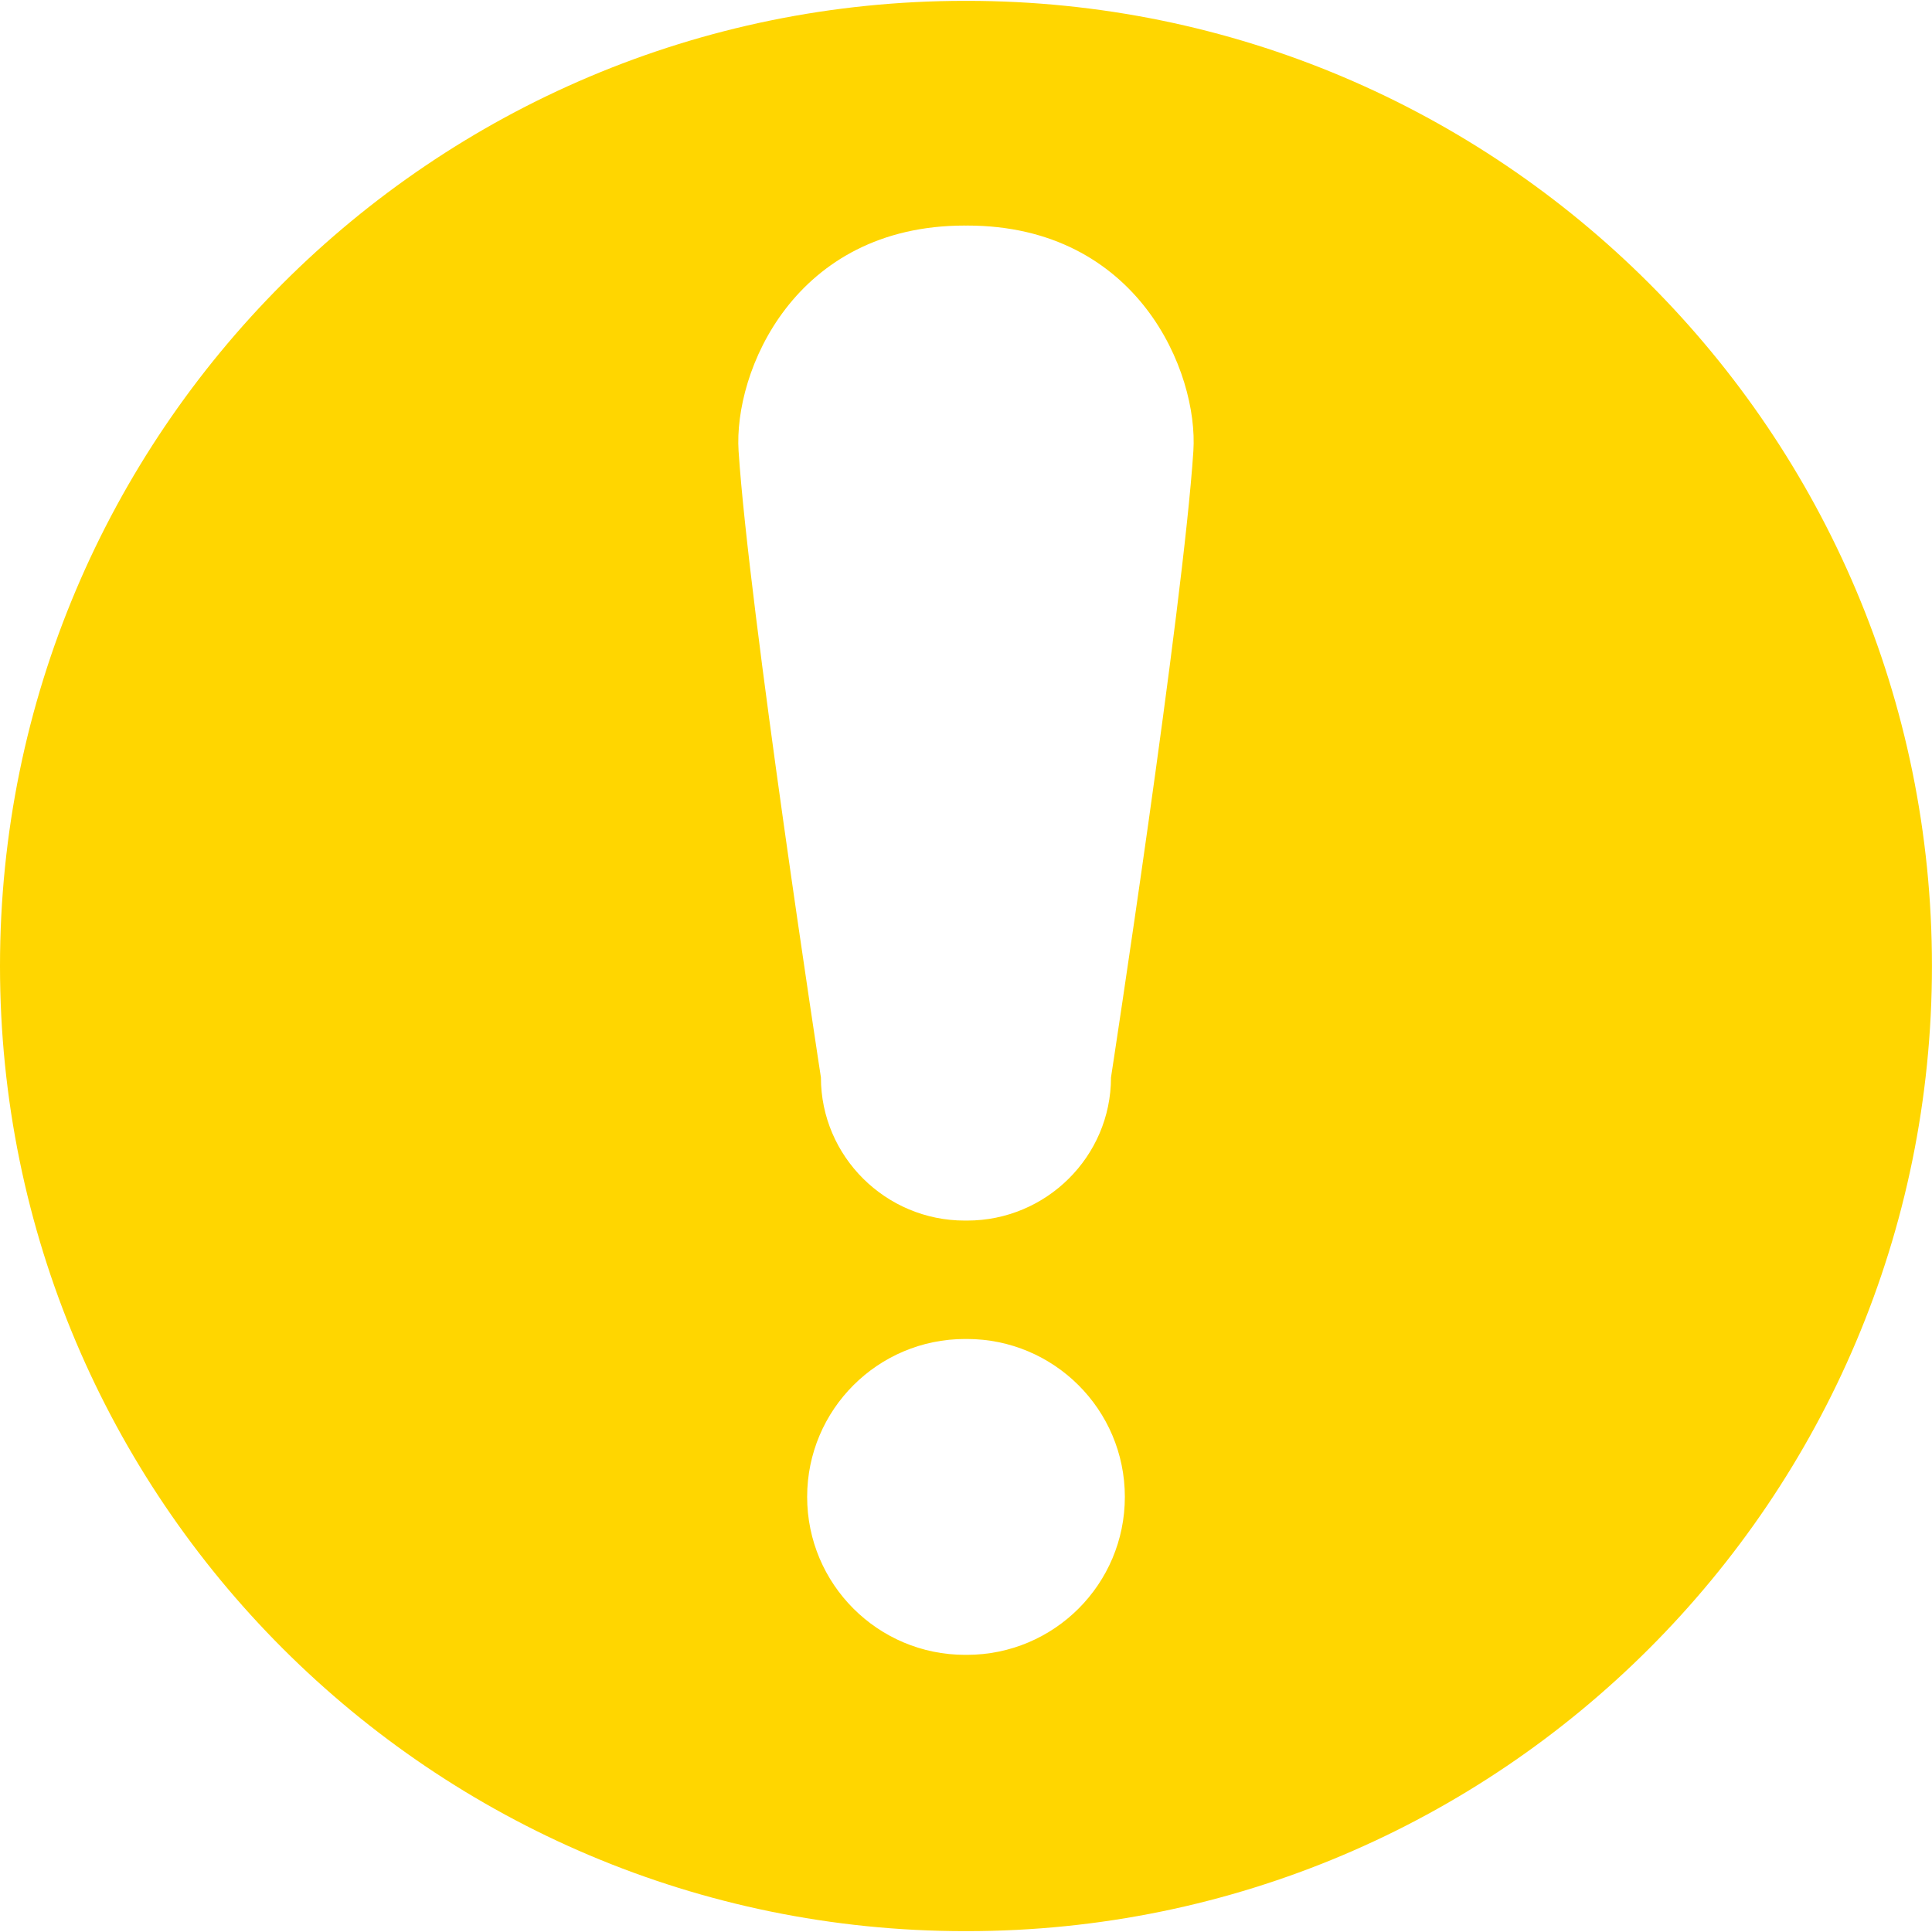 <?xml version="1.0"?>
<svg xmlns="http://www.w3.org/2000/svg" xmlns:xlink="http://www.w3.org/1999/xlink" version="1.1" id="Capa_1" x="0px" y="0px" width="512px" height="512px" viewBox="0 0 45.311 45.311" style="enable-background:new 0 0 45.311 45.311;" xml:space="preserve" class=""><g><g>
	<path d="M22.675,0.02c-0.006,0-0.014,0.001-0.02,0.001c-0.007,0-0.013-0.001-0.02-0.001C10.135,0.02,0,10.154,0,22.656   c0,12.5,10.135,22.635,22.635,22.635c0.007,0,0.013,0,0.02,0c0.006,0,0.014,0,0.02,0c12.5,0,22.635-10.135,22.635-22.635   C45.311,10.154,35.176,0.02,22.675,0.02z M22.675,38.811c-0.006,0-0.014-0.001-0.02-0.001c-0.007,0-0.013,0.001-0.02,0.001   c-2.046,0-3.705-1.658-3.705-3.705c0-2.045,1.659-3.703,3.705-3.703c0.007,0,0.013,0,0.02,0c0.006,0,0.014,0,0.02,0   c2.045,0,3.706,1.658,3.706,3.703C26.381,37.152,24.723,38.811,22.675,38.811z M27.988,10.578   c-0.242,3.697-1.932,14.692-1.932,14.692c0,1.854-1.519,3.356-3.373,3.356c-0.01,0-0.02,0-0.029,0c-0.009,0-0.02,0-0.029,0   c-1.853,0-3.372-1.504-3.372-3.356c0,0-1.689-10.995-1.931-14.692C17.202,8.727,18.62,5.29,22.626,5.29   c0.01,0,0.02,0.001,0.029,0.001c0.009,0,0.019-0.001,0.029-0.001C26.689,5.29,28.109,8.727,27.988,10.578z" data-original="#000000" class="active-path" data-old_color="#000000" fill="#FFD600"/>
</g></g> </svg>
